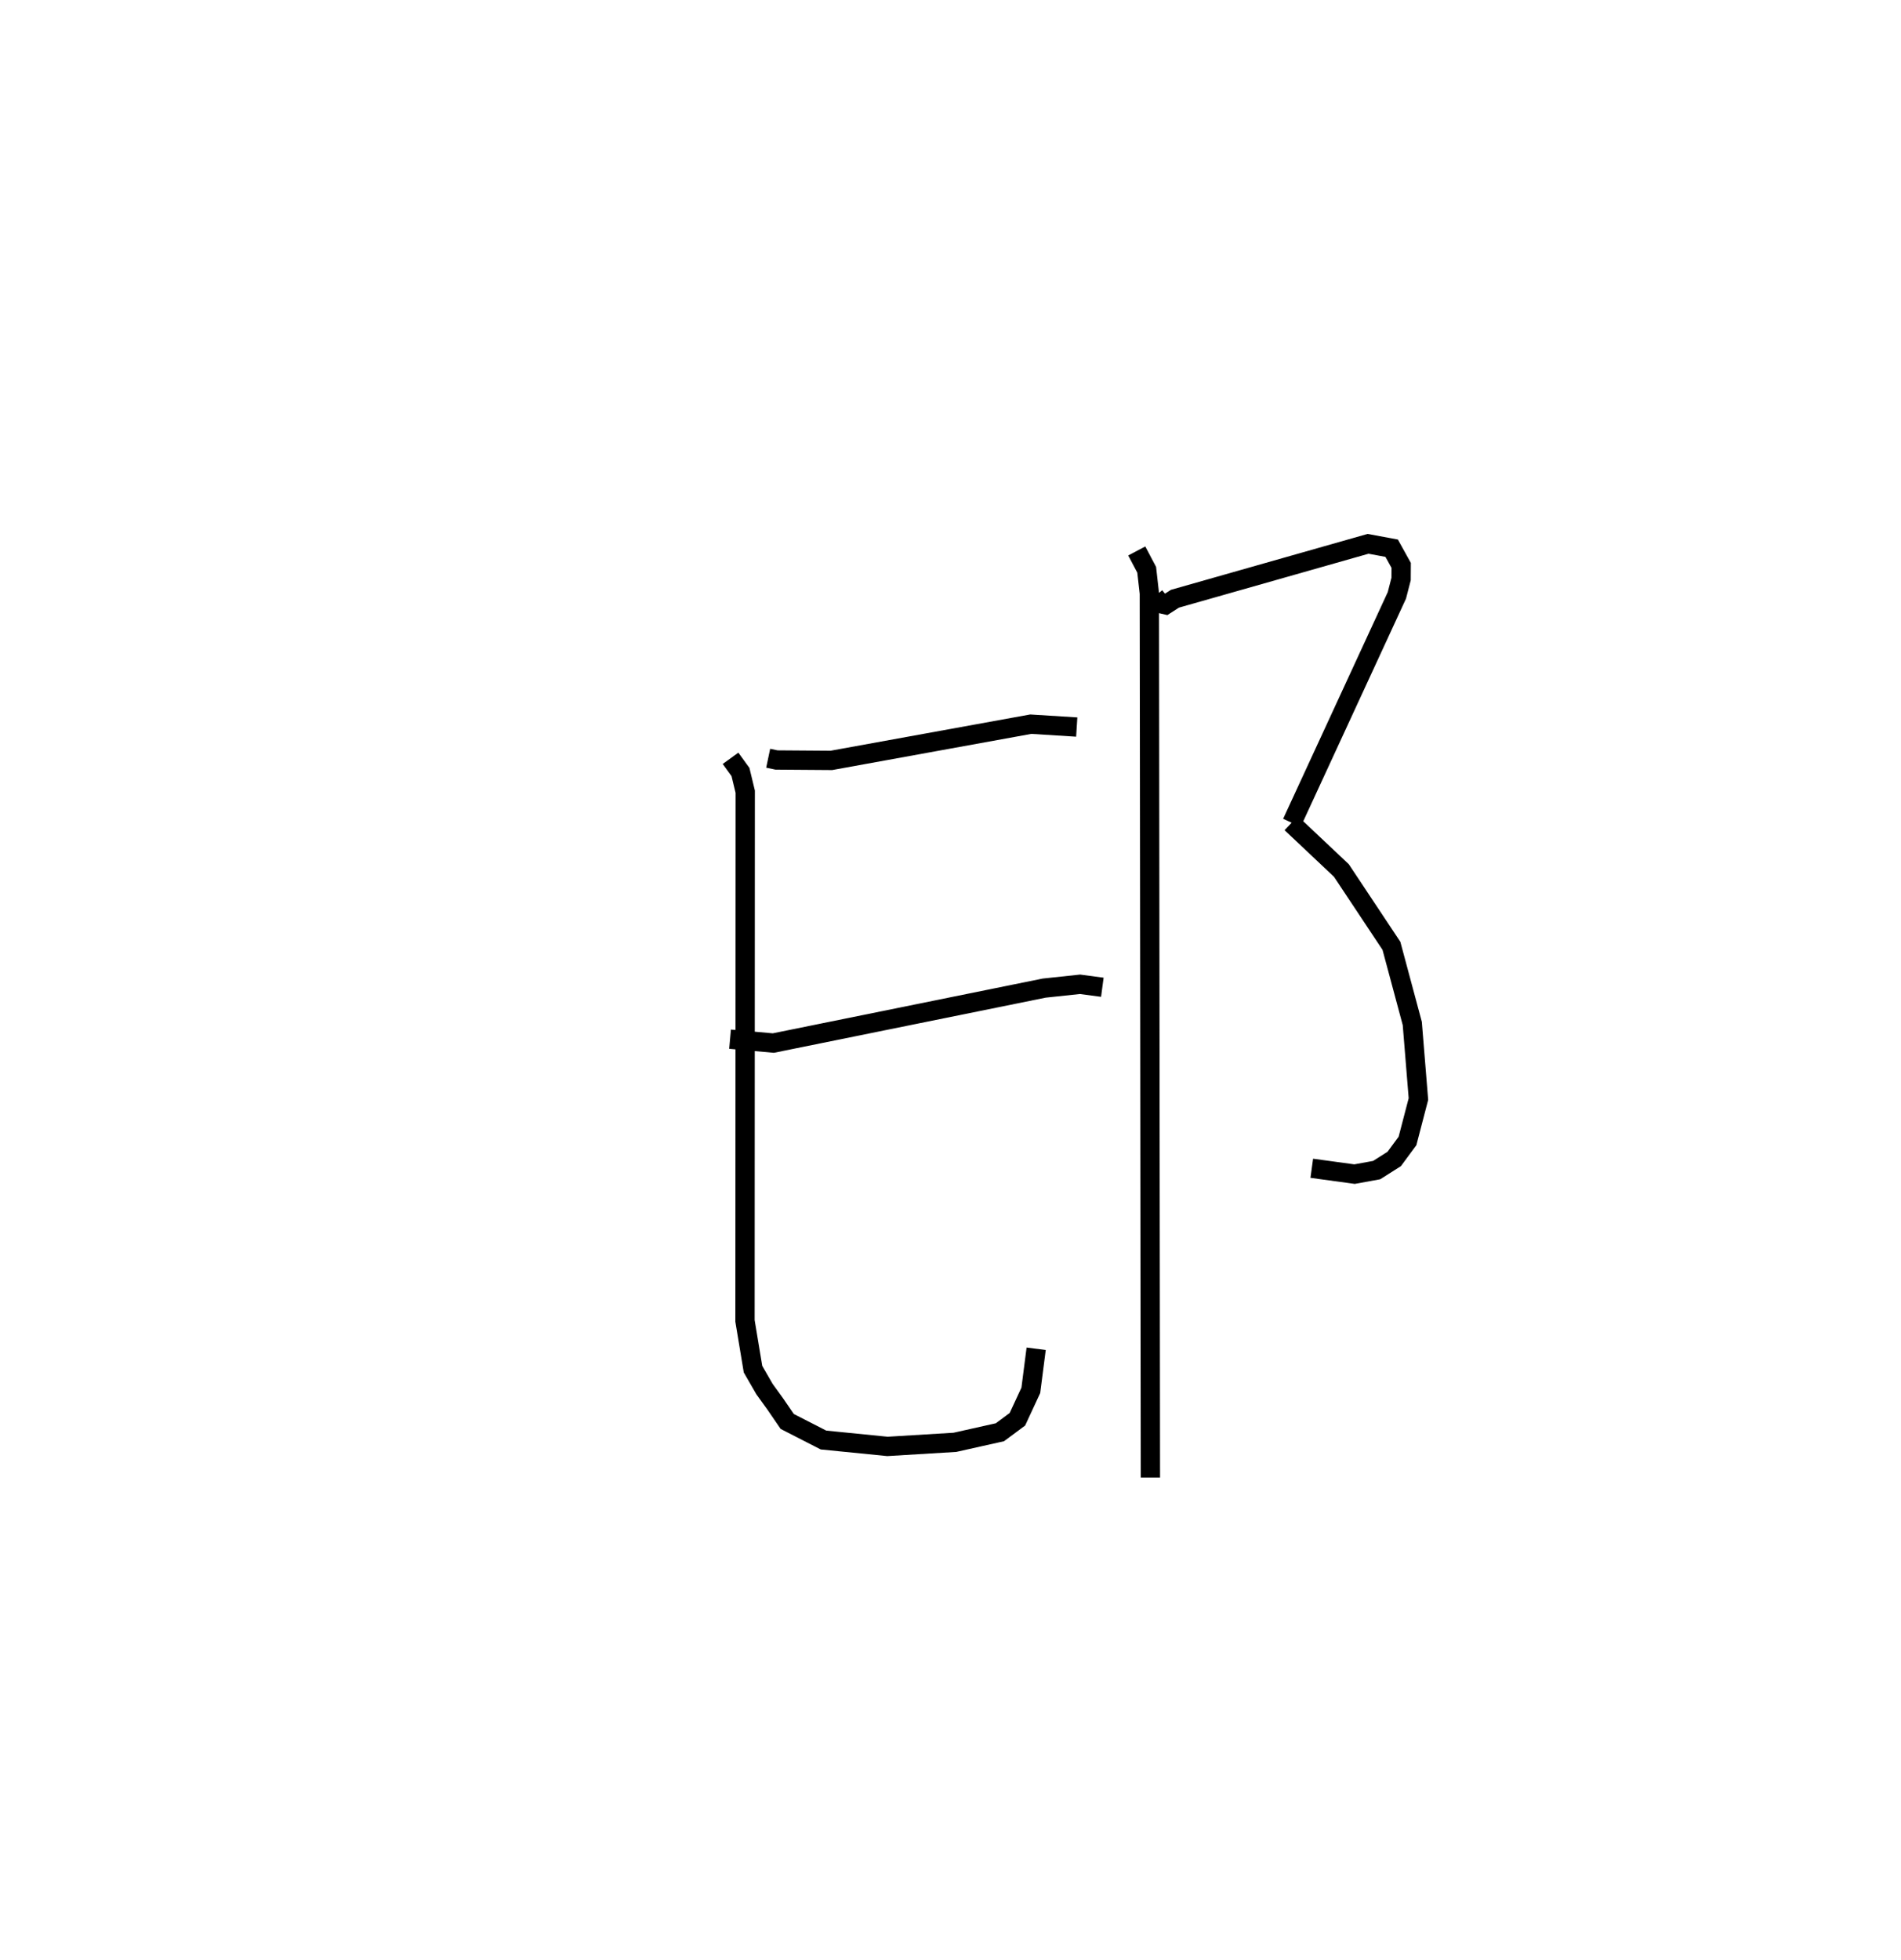 <?xml version="1.0" encoding="utf-8" ?>
<svg baseProfile="full" height="101.529" version="1.1" width="98.48" xmlns="http://www.w3.org/2000/svg" xmlns:ev="http://www.w3.org/2001/xml-events" xmlns:xlink="http://www.w3.org/1999/xlink"><defs /><rect fill="white" height="101.529" width="98.48" x="0" y="0" /><path d="M25,25 m0.0,0.0 m14.795,14.271 l0.432,0.091 2.842,0.021 l10.33,-1.876 2.381,0.149 m-17.96,16.166 l2.241,0.201 14.031,-2.846 l1.857,-0.198 1.157,0.154 m-19.261,-11.858 l0.515,0.71 0.246,1.019 l-0.012,27.409 0.415,2.5 l0.593,1.029 0.558,0.772 l0.621,0.907 1.879,0.962 l3.313,0.331 3.496,-0.212 l2.33,-0.521 0.907,-0.673 l0.695,-1.498 0.277,-2.153 m6.142,-38.972 l0.306,0.379 0.255,0.059 l0.485,-0.312 10.006,-2.844 l1.222,0.227 0.493,0.889 l-0.004,0.706 -0.219,0.849 l-5.438,11.779 m-0.036,0.018 l2.6,2.452 2.592,3.901 l1.08,4.02 0.318,3.915 l-0.566,2.171 -0.688,0.932 l-0.909,0.577 -1.146,0.209 l-2.216,-0.303 m-9.067,-31.972 l0.515,0.975 0.138,1.221 l0.054,45.794 " fill="none" stroke="black" stroke-width="1" /></svg>